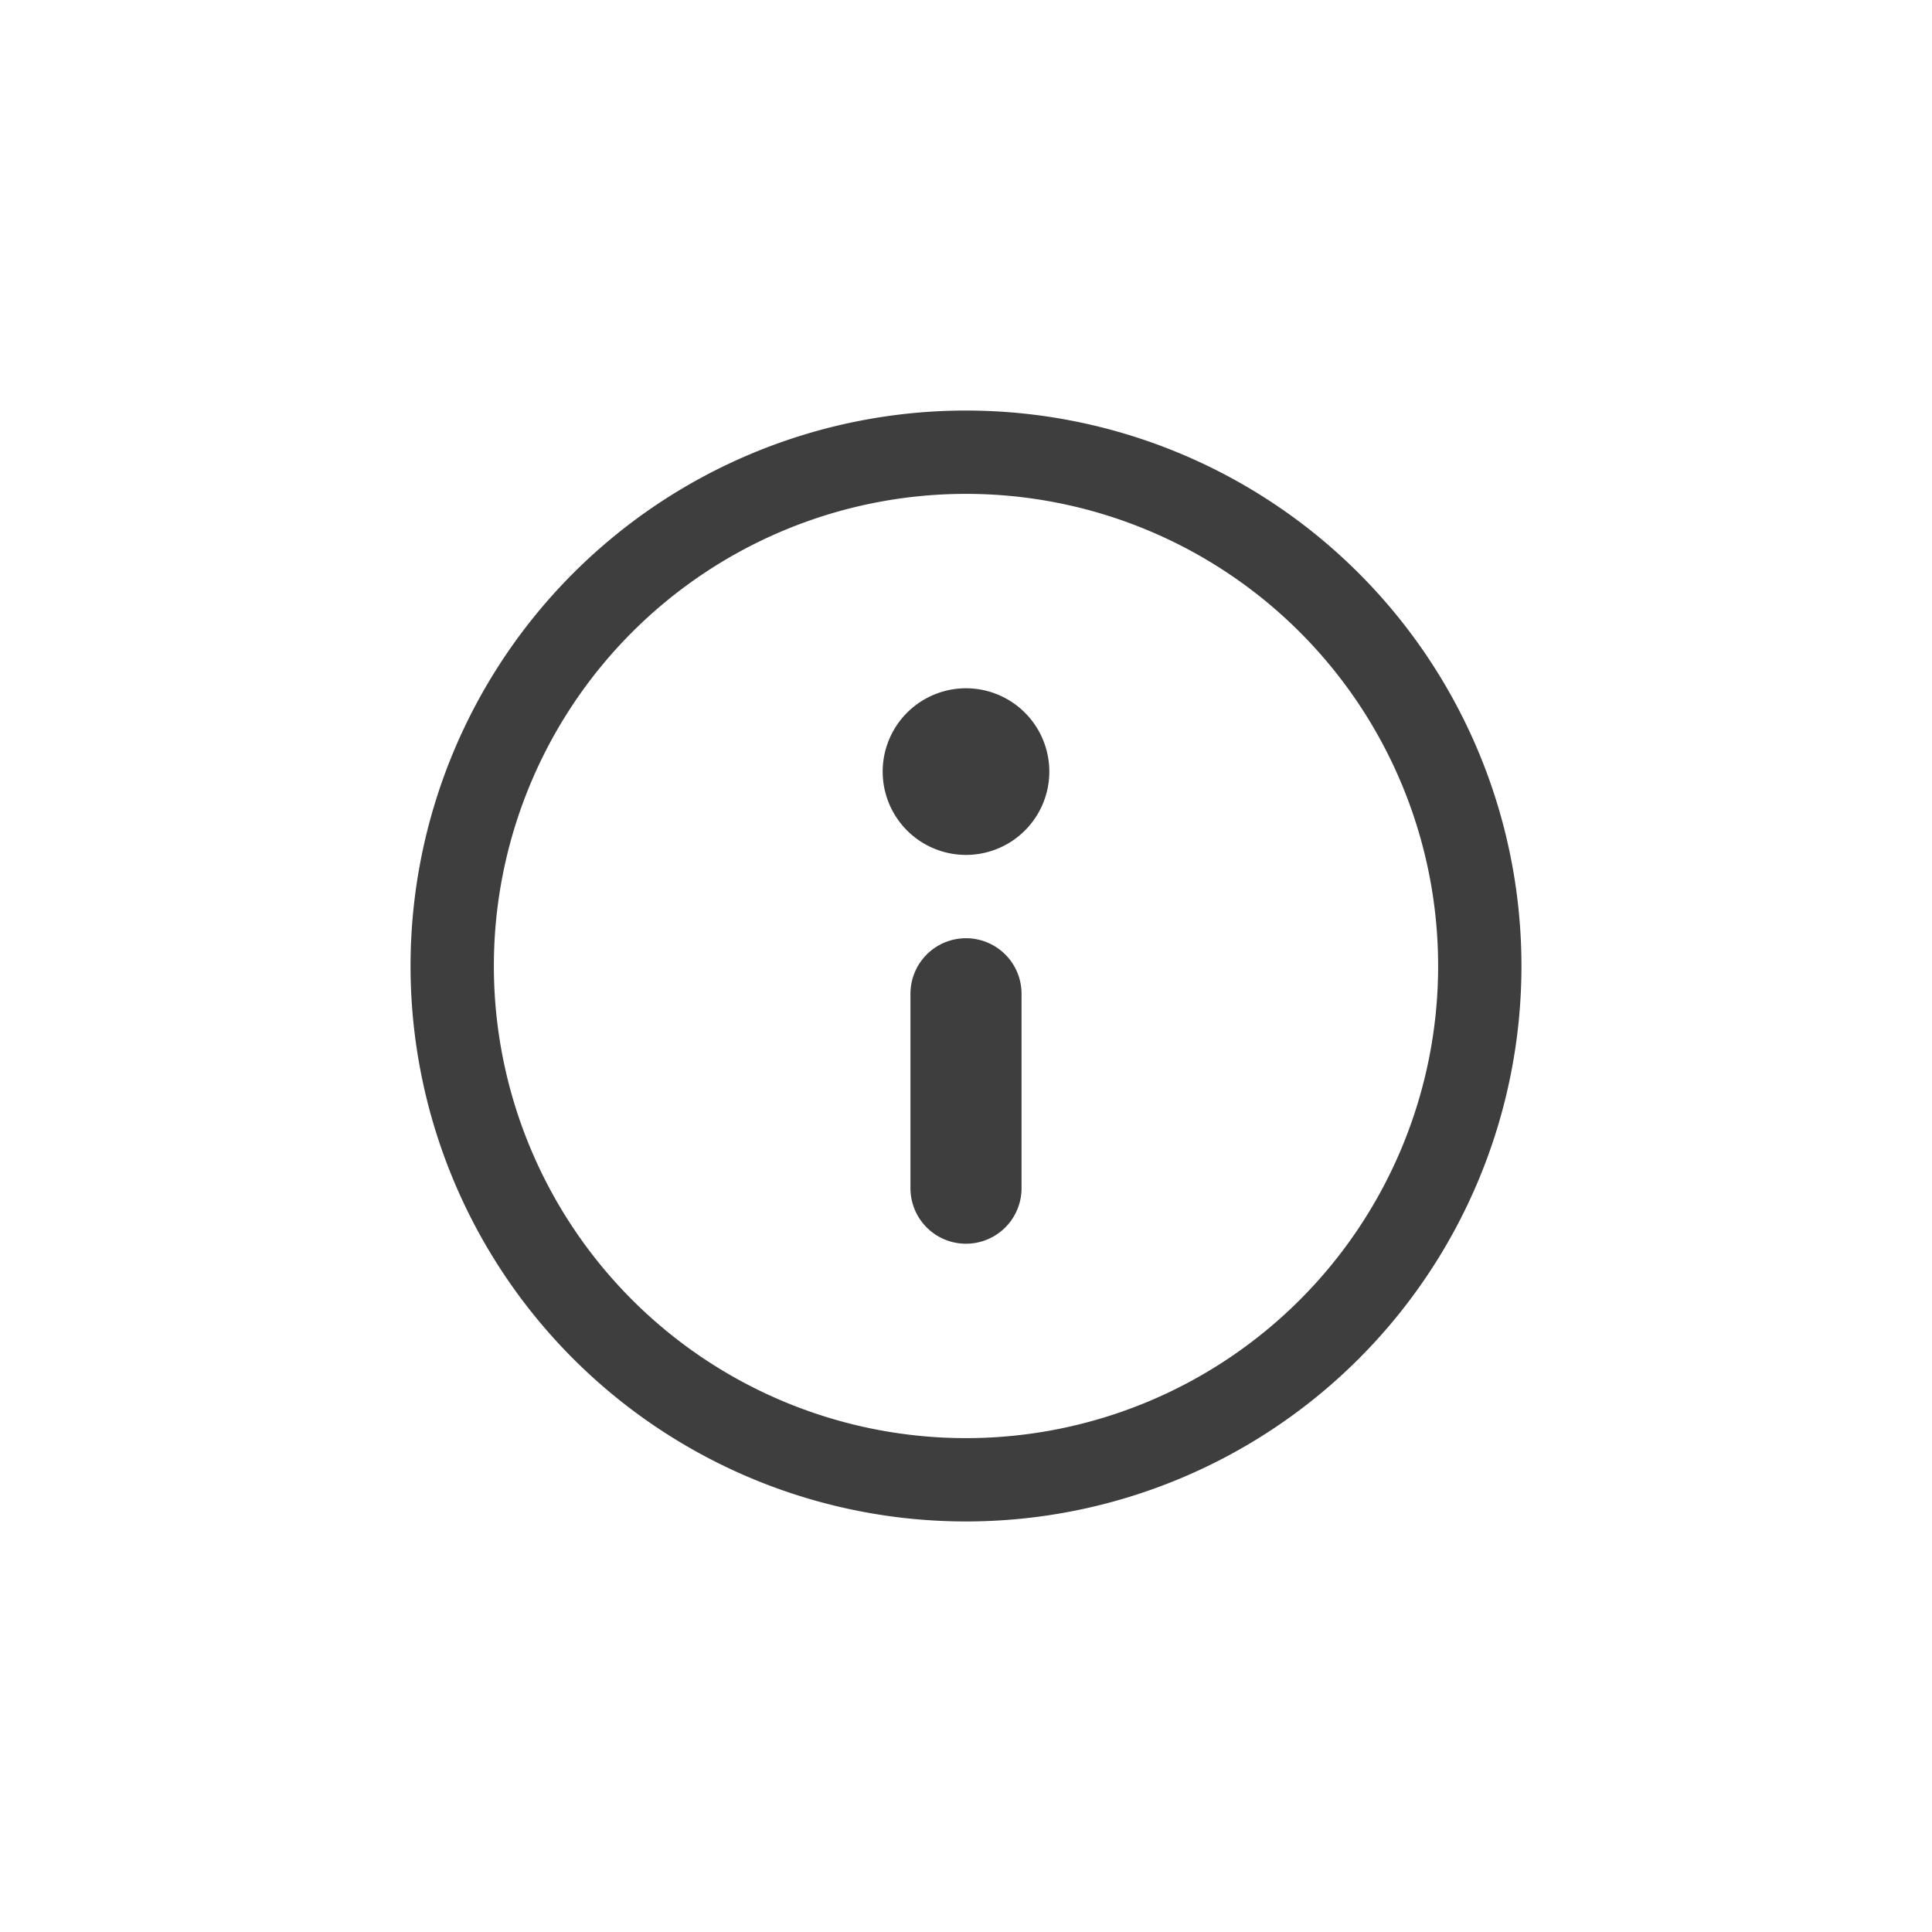 <svg xmlns="http://www.w3.org/2000/svg" xmlns:xlink="http://www.w3.org/1999/xlink" width="100" height="100" viewBox="0 0 100 100"><g><g transform="translate(50 50) scale(0.69 0.69) rotate(0) translate(-50 -50)" style="fill:#3e3e3e"><svg fill="#3e3e3e" xmlns="http://www.w3.org/2000/svg" viewBox="0 0 48 48" x="0px" y="0px"><defs><style>.cls-1{fill:none;}</style></defs><title>Info</title><g data-name="Bouding Box"><rect class="cls-1" width="48" height="48"></rect></g><g><path d="M24,4A20,20,0,1,0,44,24,20,20,0,0,0,24,4Zm0,37A17,17,0,1,1,41,24,17,17,0,0,1,24,41Z"></path><path d="M24,23a2,2,0,0,0-2,2v7a2,2,0,0,0,4,0V25A2,2,0,0,0,24,23Z"></path><path d="M24,14a3,3,0,1,0,3,3A3,3,0,0,0,24,14Z"></path></g></svg></g></g></svg>